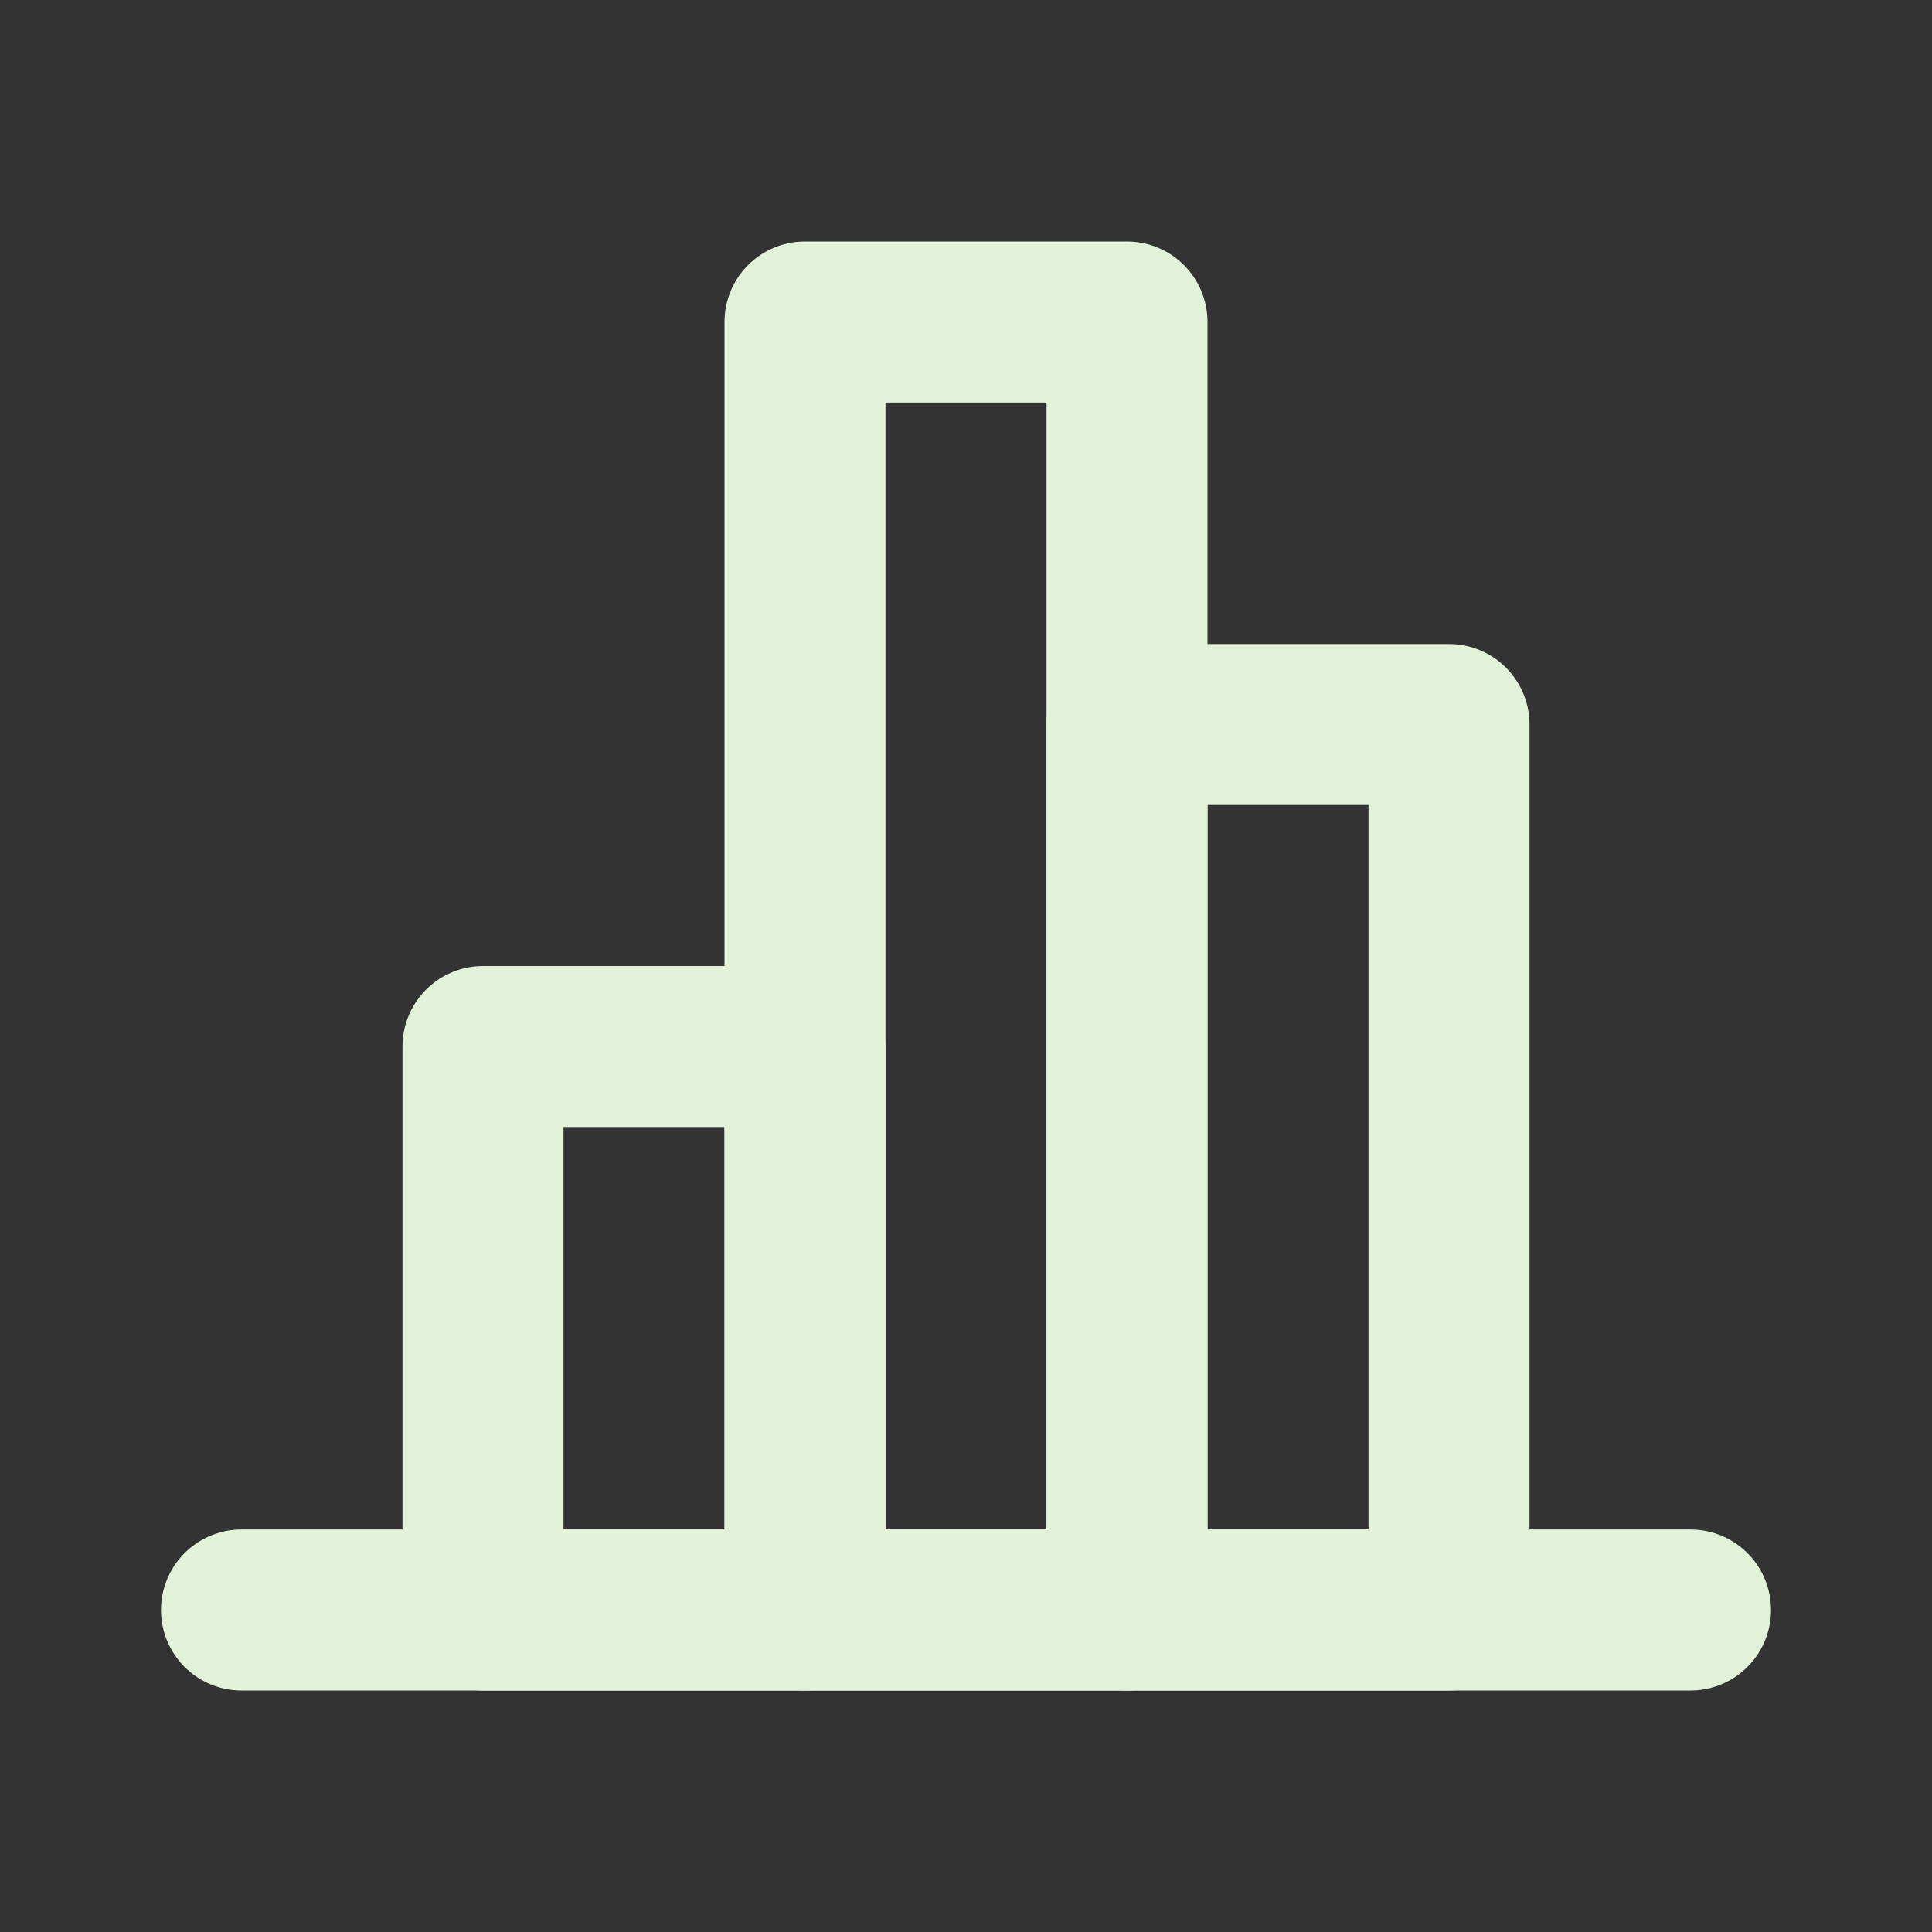 <!DOCTYPE svg PUBLIC "-//W3C//DTD SVG 1.1//EN" "http://www.w3.org/Graphics/SVG/1.1/DTD/svg11.dtd">
<!-- Uploaded to: SVG Repo, www.svgrepo.com, Transformed by: SVG Repo Mixer Tools -->
<svg width="800px" height="800px" viewBox="0 0 24 24" fill="none" xmlns="http://www.w3.org/2000/svg">
<rect x="0" y="0" width="24" height="24" fill="#333333" stroke="none"/>
<g id="SVGRepo_bgCarrier" stroke-width="0"/>
<g id="SVGRepo_tracerCarrier" stroke-linecap="round" stroke-linejoin="round"/>
<g id="SVGRepo_iconCarrier"> <path d="M10 4H14V20H10V4Z" stroke="#e1f2d9" stroke-width="2" stroke-linecap="round" stroke-linejoin="round"/> <path d="M14 9H18V20H14V9Z" stroke="#e1f2d9" stroke-width="2" stroke-linecap="round" stroke-linejoin="round"/> <path d="M6 13H10V20H6V13Z" stroke="#e1f2d9" stroke-width="2" stroke-linecap="round" stroke-linejoin="round"/> <path d="M3 20H21" stroke="#e1f2d9" stroke-width="2" stroke-linecap="round" stroke-linejoin="round"/> </g>
</svg>